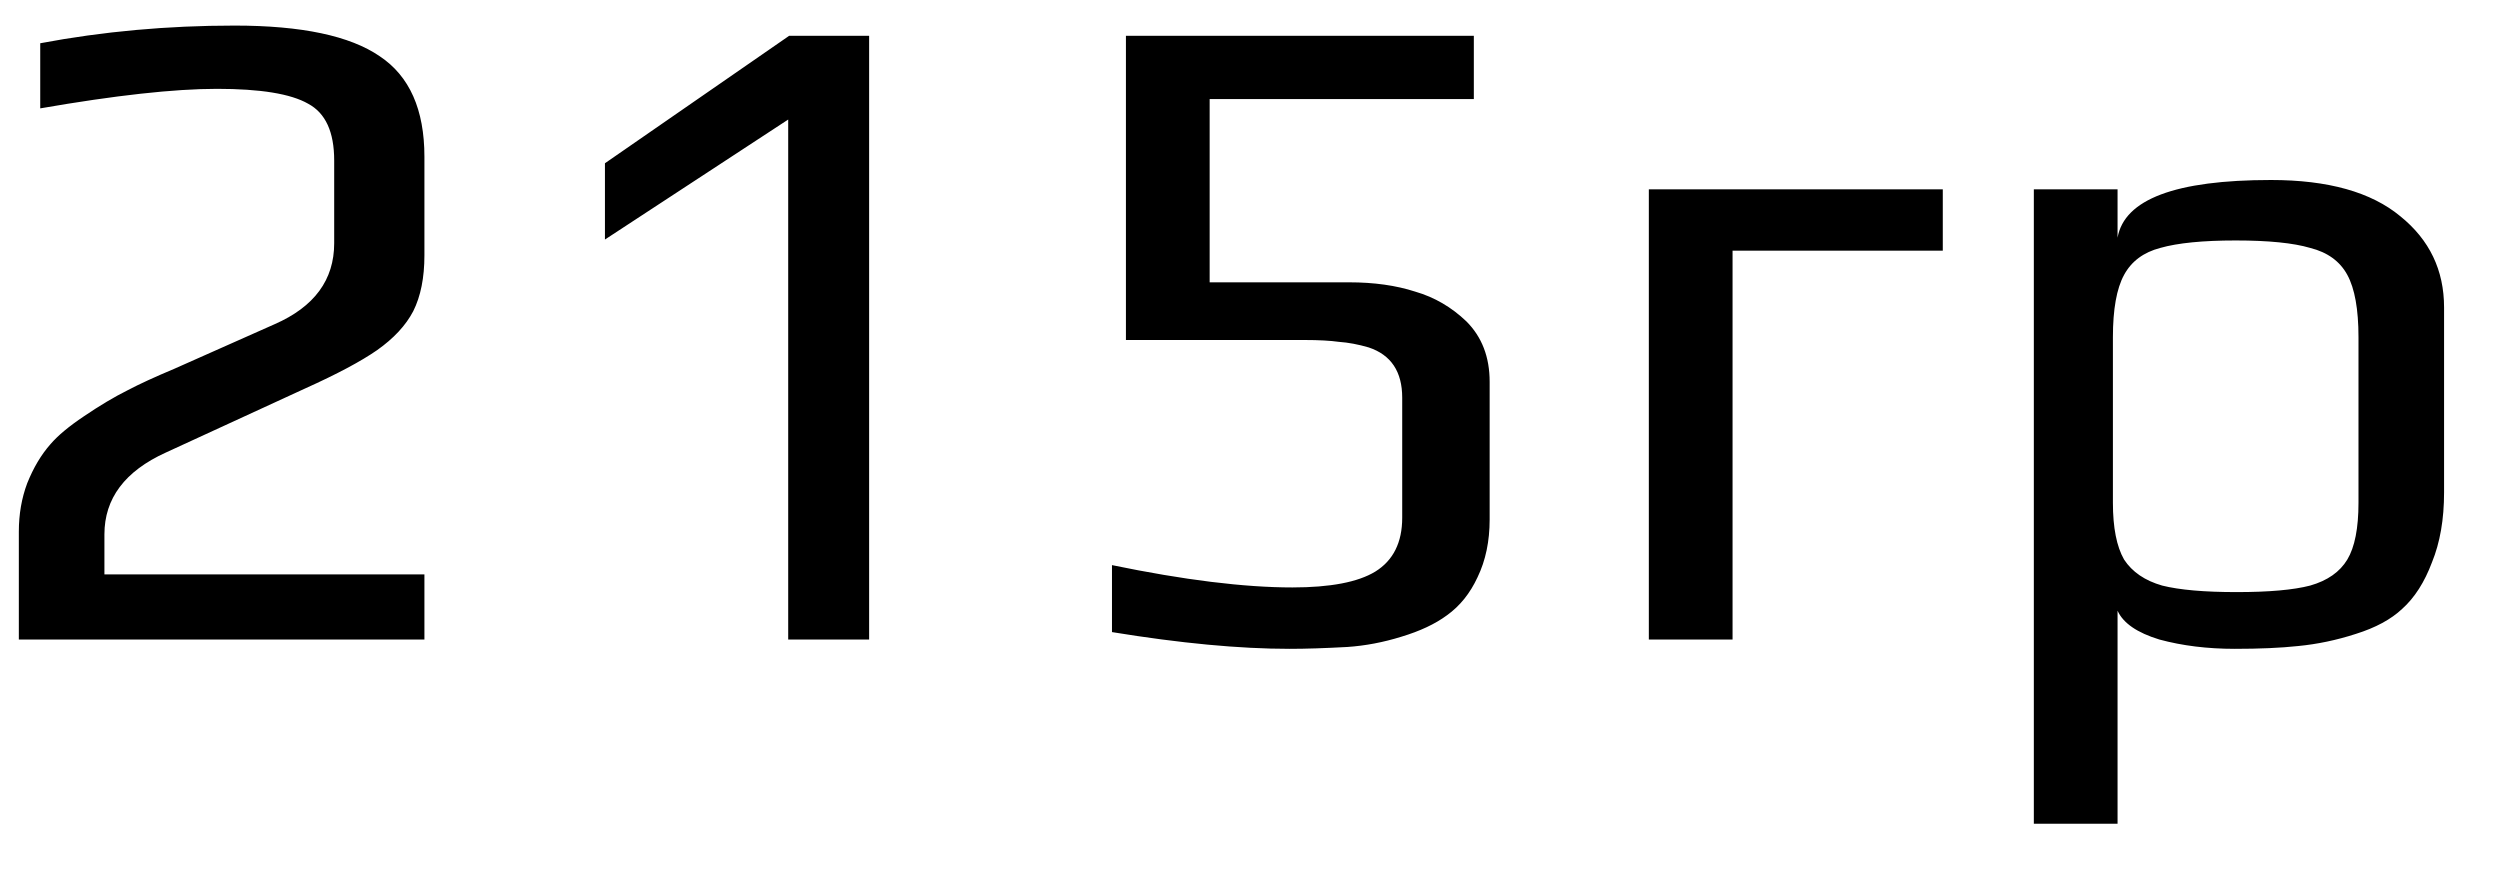 <svg width="43" height="15" viewBox="0 0 43 15" fill="none" xmlns="http://www.w3.org/2000/svg">
<path d="M0.324 9.144C0.324 8.845 0.372 8.568 0.468 8.312C0.575 8.045 0.708 7.821 0.868 7.64C0.996 7.491 1.188 7.331 1.444 7.16C1.711 6.979 1.961 6.829 2.196 6.712C2.399 6.605 2.665 6.483 2.996 6.344L4.724 5.576C5.407 5.277 5.748 4.813 5.748 4.184V2.76C5.748 2.269 5.599 1.944 5.3 1.784C5.001 1.613 4.479 1.528 3.732 1.528C2.996 1.528 1.983 1.64 0.692 1.864V0.744C1.769 0.541 2.884 0.44 4.036 0.44C5.188 0.44 6.02 0.616 6.532 0.968C7.044 1.309 7.3 1.885 7.3 2.696V4.392C7.3 4.776 7.236 5.096 7.108 5.352C6.98 5.597 6.772 5.821 6.484 6.024C6.207 6.216 5.796 6.435 5.252 6.68L2.852 7.784C2.148 8.104 1.796 8.573 1.796 9.192V9.88H7.3V11H0.324V9.144ZM13.557 2.056L10.405 4.12V2.808L13.573 0.616H14.949V11H13.557V2.056ZM22.182 11.16C21.318 11.16 20.3 11.064 19.126 10.872V9.72C20.364 9.976 21.398 10.104 22.23 10.104C22.881 10.104 23.356 10.013 23.654 9.832C23.964 9.64 24.118 9.331 24.118 8.904V6.84C24.118 6.392 23.926 6.104 23.542 5.976C23.361 5.923 23.19 5.891 23.03 5.88C22.881 5.859 22.684 5.848 22.438 5.848H19.366V0.616H25.35V1.704H20.806V4.856H23.206C23.633 4.856 24.012 4.909 24.342 5.016C24.673 5.112 24.966 5.283 25.222 5.528C25.489 5.795 25.622 6.141 25.622 6.568V8.936C25.622 9.309 25.553 9.64 25.414 9.928C25.286 10.205 25.11 10.424 24.886 10.584C24.684 10.733 24.422 10.856 24.102 10.952C23.793 11.048 23.484 11.107 23.174 11.128C22.79 11.149 22.46 11.16 22.182 11.16ZM28.36 3.256H33.416V4.312H29.8V11H28.36V3.256ZM34.982 3.256H36.422V4.088C36.54 3.427 37.42 3.096 39.062 3.096C40.044 3.096 40.785 3.304 41.286 3.72C41.788 4.125 42.038 4.648 42.038 5.288V8.472C42.038 8.931 41.969 9.331 41.83 9.672C41.702 10.013 41.532 10.28 41.318 10.472C41.126 10.653 40.86 10.797 40.518 10.904C40.188 11.011 39.857 11.08 39.526 11.112C39.228 11.144 38.865 11.16 38.438 11.16C37.969 11.16 37.537 11.107 37.142 11C36.758 10.883 36.518 10.717 36.422 10.504V14.168H34.982V3.256ZM38.47 10.184C39.025 10.184 39.446 10.147 39.734 10.072C40.033 9.987 40.246 9.837 40.374 9.624C40.502 9.411 40.566 9.085 40.566 8.648V5.8C40.566 5.32 40.502 4.963 40.374 4.728C40.246 4.493 40.033 4.339 39.734 4.264C39.446 4.179 39.02 4.136 38.454 4.136C37.889 4.136 37.457 4.179 37.158 4.264C36.87 4.339 36.662 4.493 36.534 4.728C36.406 4.963 36.342 5.32 36.342 5.8V8.648C36.342 9.075 36.406 9.4 36.534 9.624C36.673 9.837 36.892 9.987 37.19 10.072C37.489 10.147 37.916 10.184 38.47 10.184Z" fill="black"/>
</svg>
